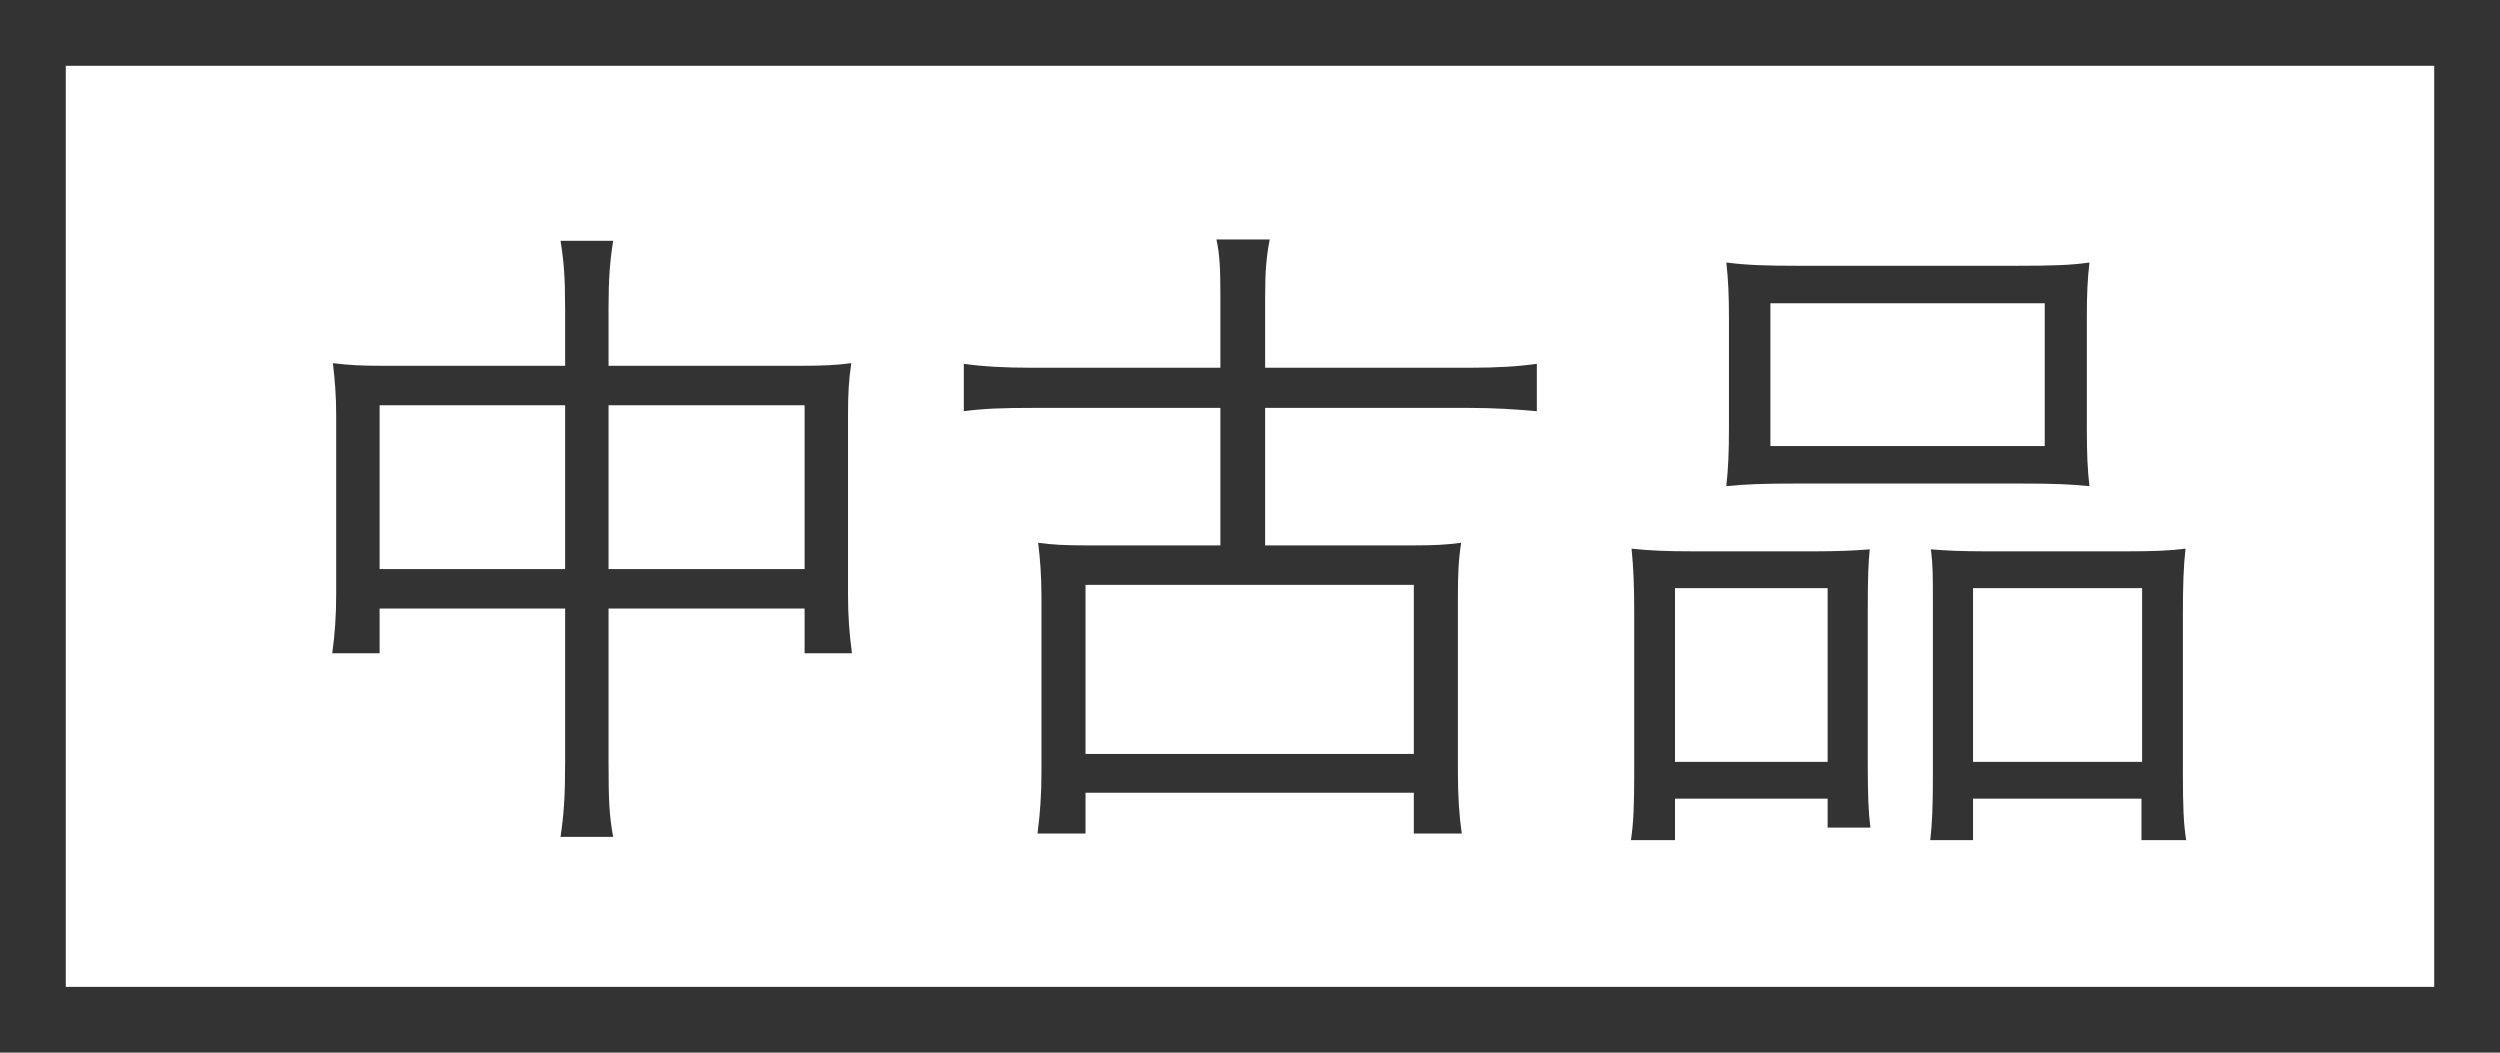 <svg width="38" height="16" viewBox="0 0 38 16" fill="none" xmlns="http://www.w3.org/2000/svg">
<rect x="0.5" y="0.5" width="37" height="15" stroke="#333333"/>
<path d="M8.59 5.56H5.81C5.49 5.56 5.3 5.55 5.06 5.52C5.09 5.78 5.11 6 5.11 6.31V9.04C5.11 9.36 5.09 9.64 5.05 9.93H5.77V9.25H8.59V11.58C8.59 12.12 8.57 12.38 8.52 12.72H9.32C9.26 12.4 9.25 12.15 9.25 11.58V9.25H12.23V9.93H12.95C12.91 9.63 12.89 9.37 12.89 9.04V6.31C12.89 5.99 12.9 5.78 12.94 5.52C12.71 5.55 12.52 5.56 12.18 5.56H9.25V4.68C9.25 4.25 9.27 3.97 9.32 3.66H8.52C8.57 3.97 8.59 4.21 8.59 4.7V5.56ZM8.59 6.16V8.65H5.77V6.16H8.59ZM9.25 8.65V6.16H12.23V8.65H9.25ZM18.55 5.59H15.7C15.26 5.59 14.93 5.57 14.65 5.53V6.25C14.96 6.21 15.23 6.2 15.7 6.2H18.55V8.29H16.52C16.18 8.29 16 8.28 15.78 8.25C15.81 8.5 15.83 8.75 15.83 9.06V11.75C15.83 12.07 15.81 12.37 15.77 12.67H16.5V12.05H21.49V12.67H22.22C22.18 12.41 22.16 12.09 22.16 11.75V9.06C22.16 8.73 22.17 8.5 22.21 8.25C21.99 8.28 21.81 8.29 21.47 8.29H19.23V6.2H22.32C22.7 6.2 23.02 6.22 23.36 6.25V5.53C23.08 5.57 22.76 5.59 22.32 5.59H19.23V4.51C19.23 4.12 19.25 3.89 19.3 3.64H18.49C18.54 3.87 18.55 4.08 18.55 4.51V5.59ZM16.5 8.89H21.49V11.46H16.5V8.89ZM26.28 6.52C26.28 6.86 26.27 7.12 26.24 7.39C26.51 7.36 26.82 7.35 27.3 7.35H30.71C31.2 7.35 31.48 7.36 31.76 7.39C31.73 7.15 31.72 6.89 31.72 6.51V4.82C31.72 4.46 31.73 4.25 31.76 3.99C31.49 4.03 31.21 4.04 30.63 4.04H27.36C26.83 4.04 26.55 4.03 26.24 3.99C26.27 4.25 26.28 4.49 26.28 4.83V6.52ZM26.91 4.61H31.08V6.78H26.91V4.61ZM24.84 11.73C24.84 12.24 24.83 12.51 24.79 12.77H25.46V12.14H27.78V12.58H28.43C28.4 12.34 28.39 12.09 28.39 11.6V9.29C28.39 8.73 28.4 8.56 28.42 8.35C28.16 8.37 27.93 8.38 27.61 8.38H25.72C25.33 8.38 25.09 8.37 24.8 8.34C24.83 8.64 24.84 8.92 24.84 9.31V11.73ZM25.46 8.94H27.78V11.58H25.46V8.94ZM29.38 11.79C29.38 12.25 29.37 12.51 29.34 12.77H29.99V12.14H32.55V12.77H33.23C33.19 12.52 33.18 12.27 33.18 11.73V9.32C33.18 8.9 33.19 8.6 33.22 8.34C32.98 8.37 32.74 8.38 32.36 8.38H30.16C29.82 8.38 29.6 8.37 29.35 8.35C29.38 8.59 29.38 8.74 29.38 9.21V11.79ZM29.99 8.94H32.56V11.58H29.99V8.94Z" fill="#333333"/>
</svg>
